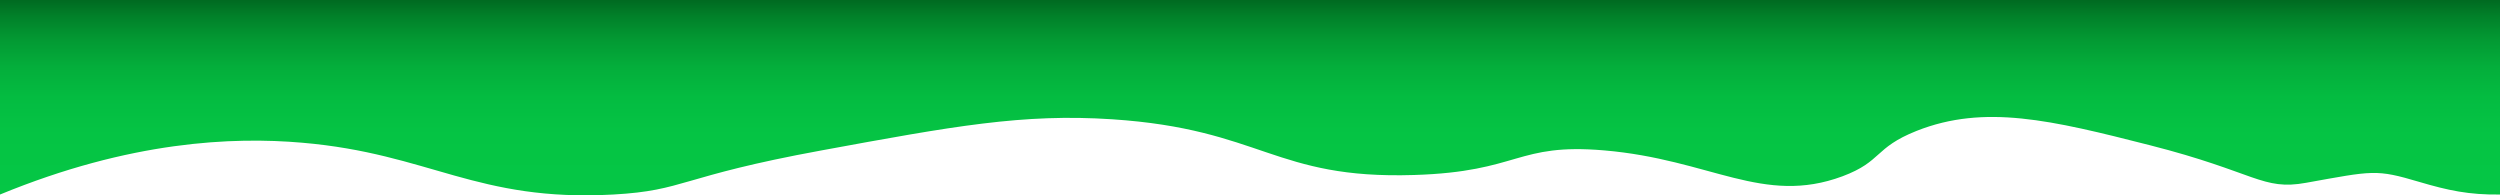 <?xml version="1.0" encoding="utf-8"?>
<!-- Generator: Adobe Illustrator 23.0.1, SVG Export Plug-In . SVG Version: 6.00 Build 0)  -->
<svg version="1.1" id="Layer_1" xmlns="http://www.w3.org/2000/svg" xmlns:xlink="http://www.w3.org/1999/xlink" x="0px" y="0px"
	 viewBox="0 0 1920 150" style="enable-background:new 0 0 1920 150;" xml:space="preserve">
<style type="text/css">
	.st0{fill:url(#SVGID_1_);}
</style>
<linearGradient id="SVGID_1_" gradientUnits="userSpaceOnUse" x1="960" y1="1430.011" x2="960" y2="1280" gradientTransform="matrix(1 0 0 1 0 -1280)">
	<stop  offset="0" style="stop-color:#05C745"/>
	<stop  offset="0.313" style="stop-color:#05C444"/>
	<stop  offset="0.502" style="stop-color:#04BC41"/>
	<stop  offset="0.657" style="stop-color:#04AE3B"/>
	<stop  offset="0.794" style="stop-color:#039A33"/>
	<stop  offset="0.919" style="stop-color:#018029"/>
	<stop  offset="1" style="stop-color:#006A21"/>
</linearGradient>
<path class="st0" d="M1920,149.4c-24,0.3-40-3.2-62-9.7c-33.4-9.9-35.2-8.6-87,0.7c-33.7,6.1-38.3-8.1-120-28.9
	c-75.7-19.3-126.9-31.6-179-11c-32.9,13.1-26.3,23.4-57,34.9c-60.9,22.6-101.1-12.9-183-19.9c-67.8-5.8-64.6,16.4-146,18.9
	c-107.5,3.4-116.6-35.2-232-42.8c-68.4-4.5-121.8,5.3-223,23.9c-110.1,20.2-104.5,30.8-160,33.9c-105,5.8-140.8-31.4-239-39.8
	c-53.1-4.6-131.9-1.4-232,39.8V0h1920V149.4z"/>
</svg>
